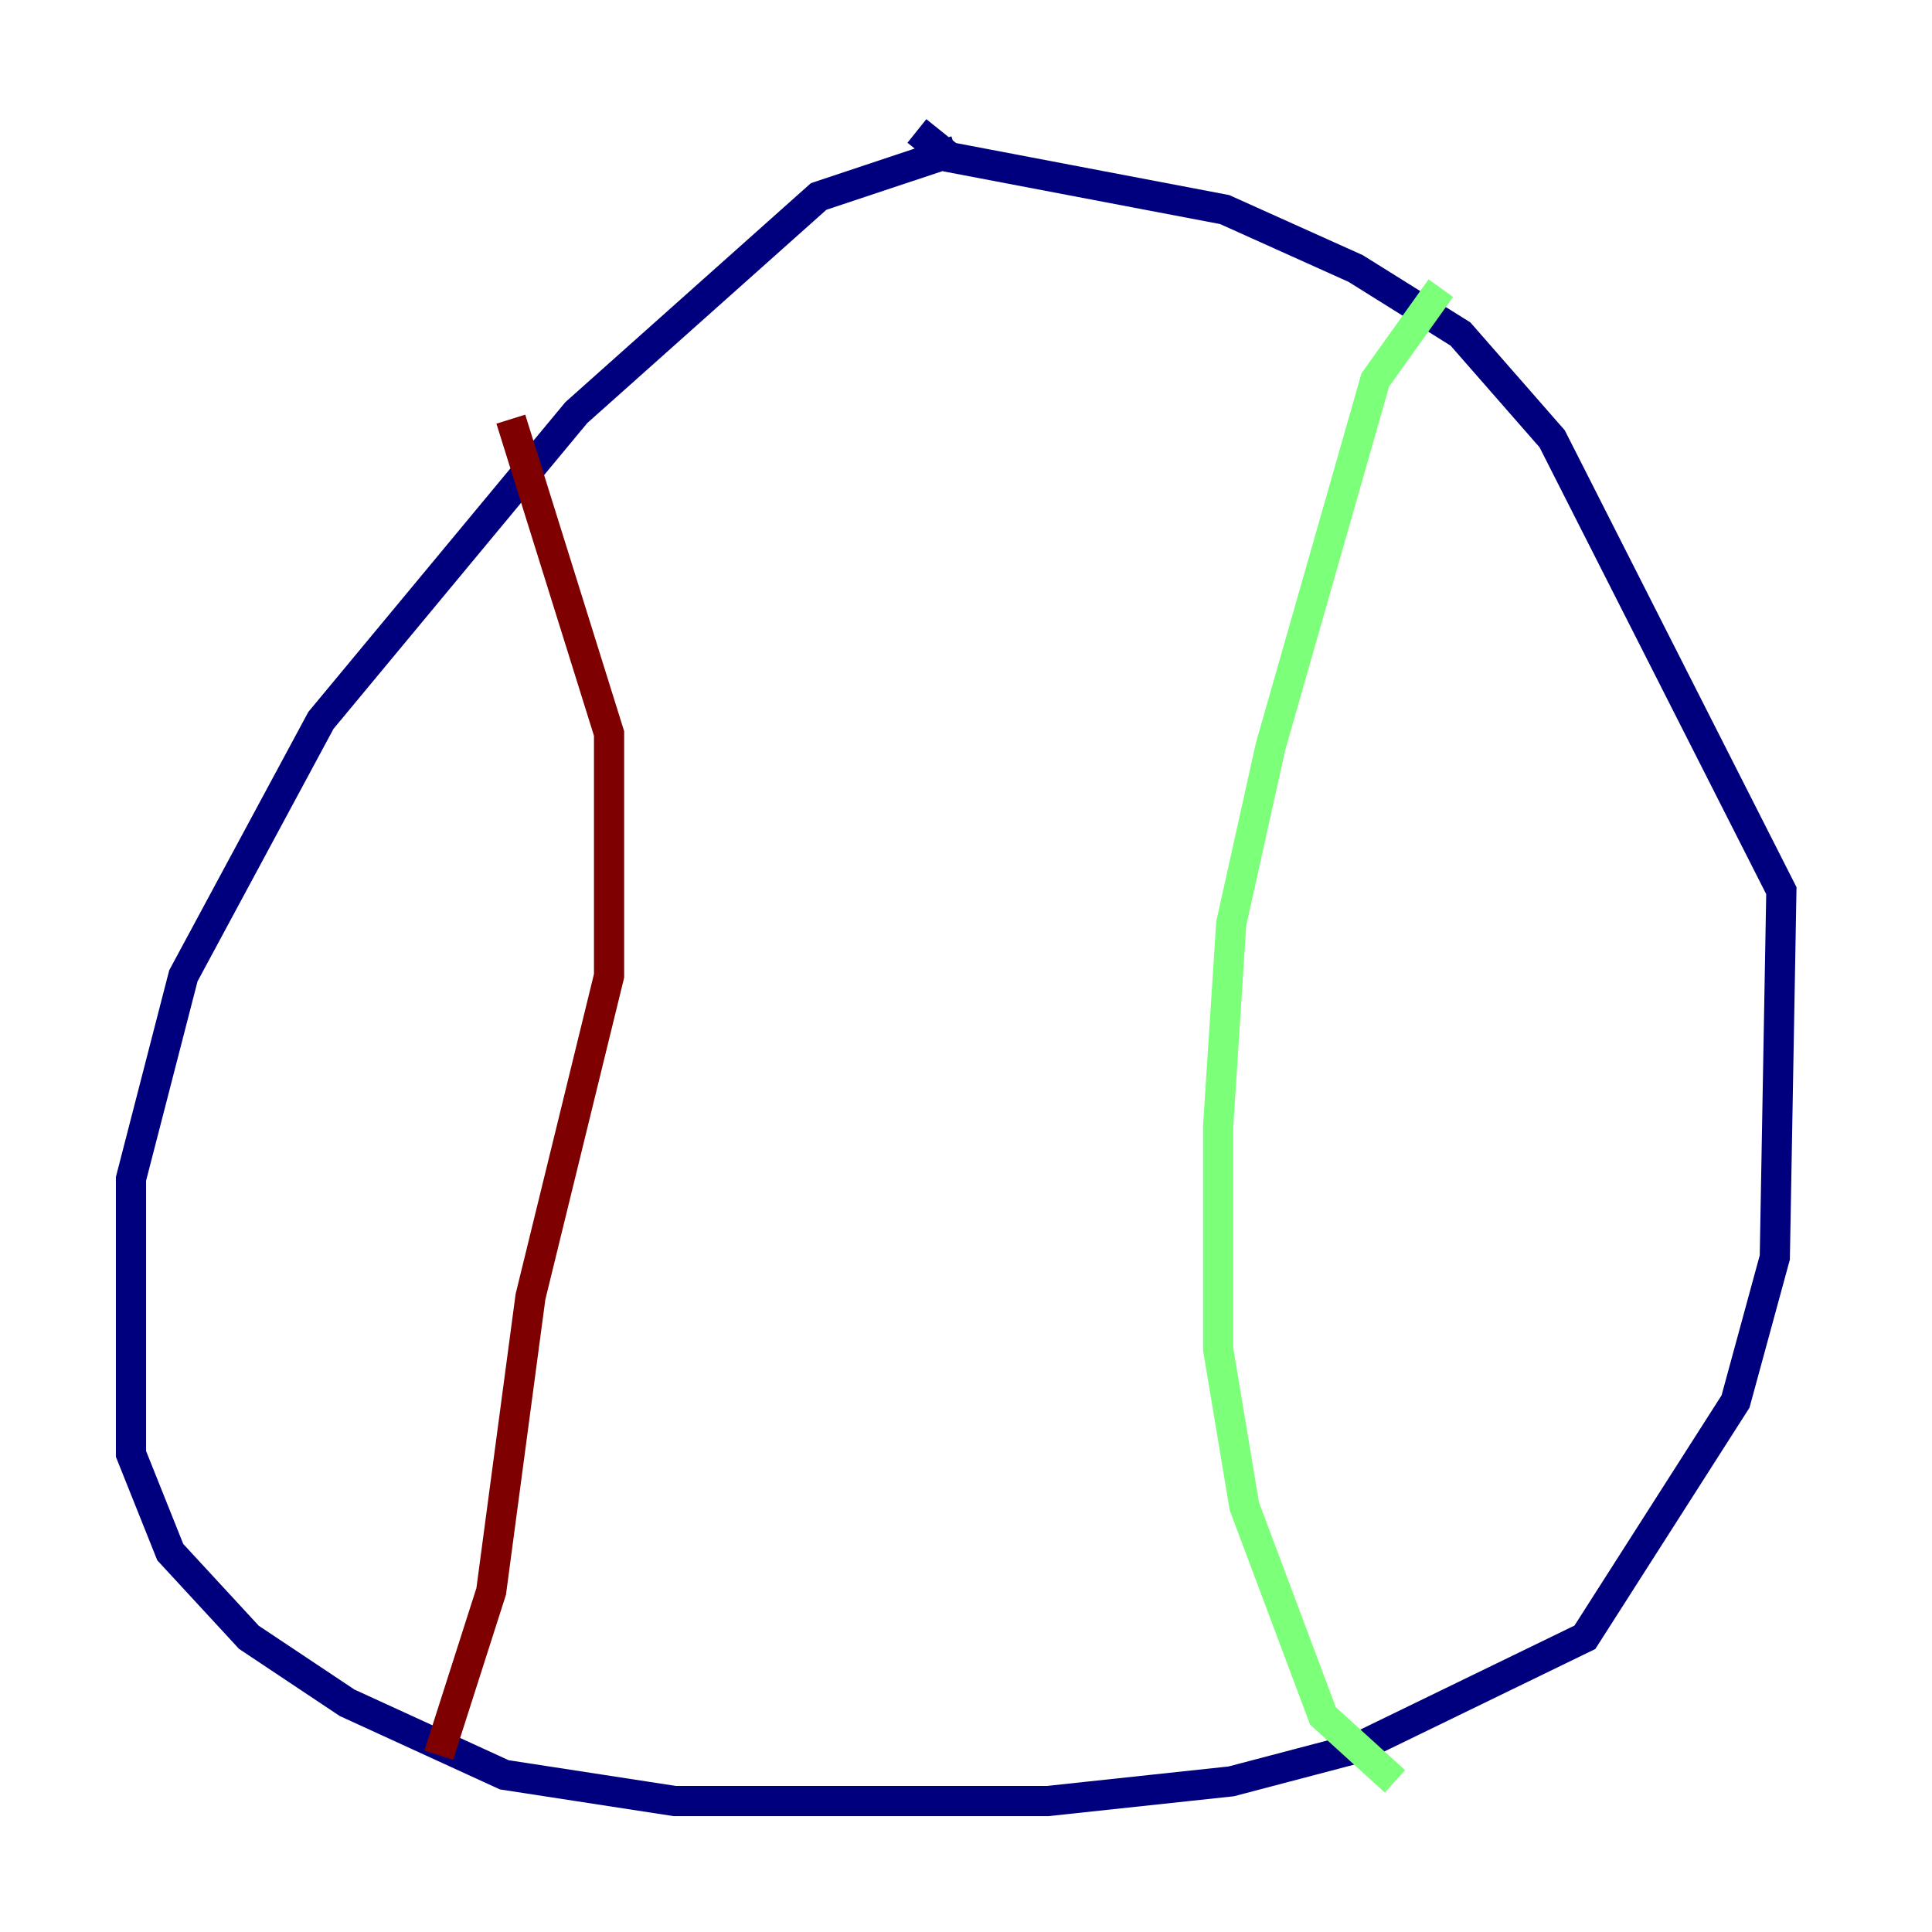 <?xml version="1.0" encoding="utf-8" ?>
<svg baseProfile="tiny" height="128" version="1.2" viewBox="0,0,128,128" width="128" xmlns="http://www.w3.org/2000/svg" xmlns:ev="http://www.w3.org/2001/xml-events" xmlns:xlink="http://www.w3.org/1999/xlink"><defs /><polyline fill="none" points="63.349,9.98 54.237,13.017 38.183,27.336 21.261,47.729 12.149,64.651 8.678,78.102 8.678,96.325 11.281,102.834 16.488,108.475 22.997,112.814 33.41,117.586 44.691,119.322 69.424,119.322 81.573,118.02 89.817,115.851 105.003,108.475 114.983,92.854 117.586,83.308 118.02,59.01 102.834,29.071 96.759,22.129 89.817,17.79 81.139,13.885 62.915,10.414 60.746,8.678" stroke="#00007f" stroke-width="2" /><polyline fill="none" points="95.458,19.091 91.119,25.166 84.176,49.464 81.573,61.18 80.705,74.63 80.705,89.383 82.441,99.797 87.647,113.681 92.42,118.02" stroke="#7cff79" stroke-width="2" /><polyline fill="none" points="33.844,27.77 40.352,48.597 40.352,64.651 35.146,85.912 32.542,105.437 29.071,116.285" stroke="#7f0000" stroke-width="2" /></svg>